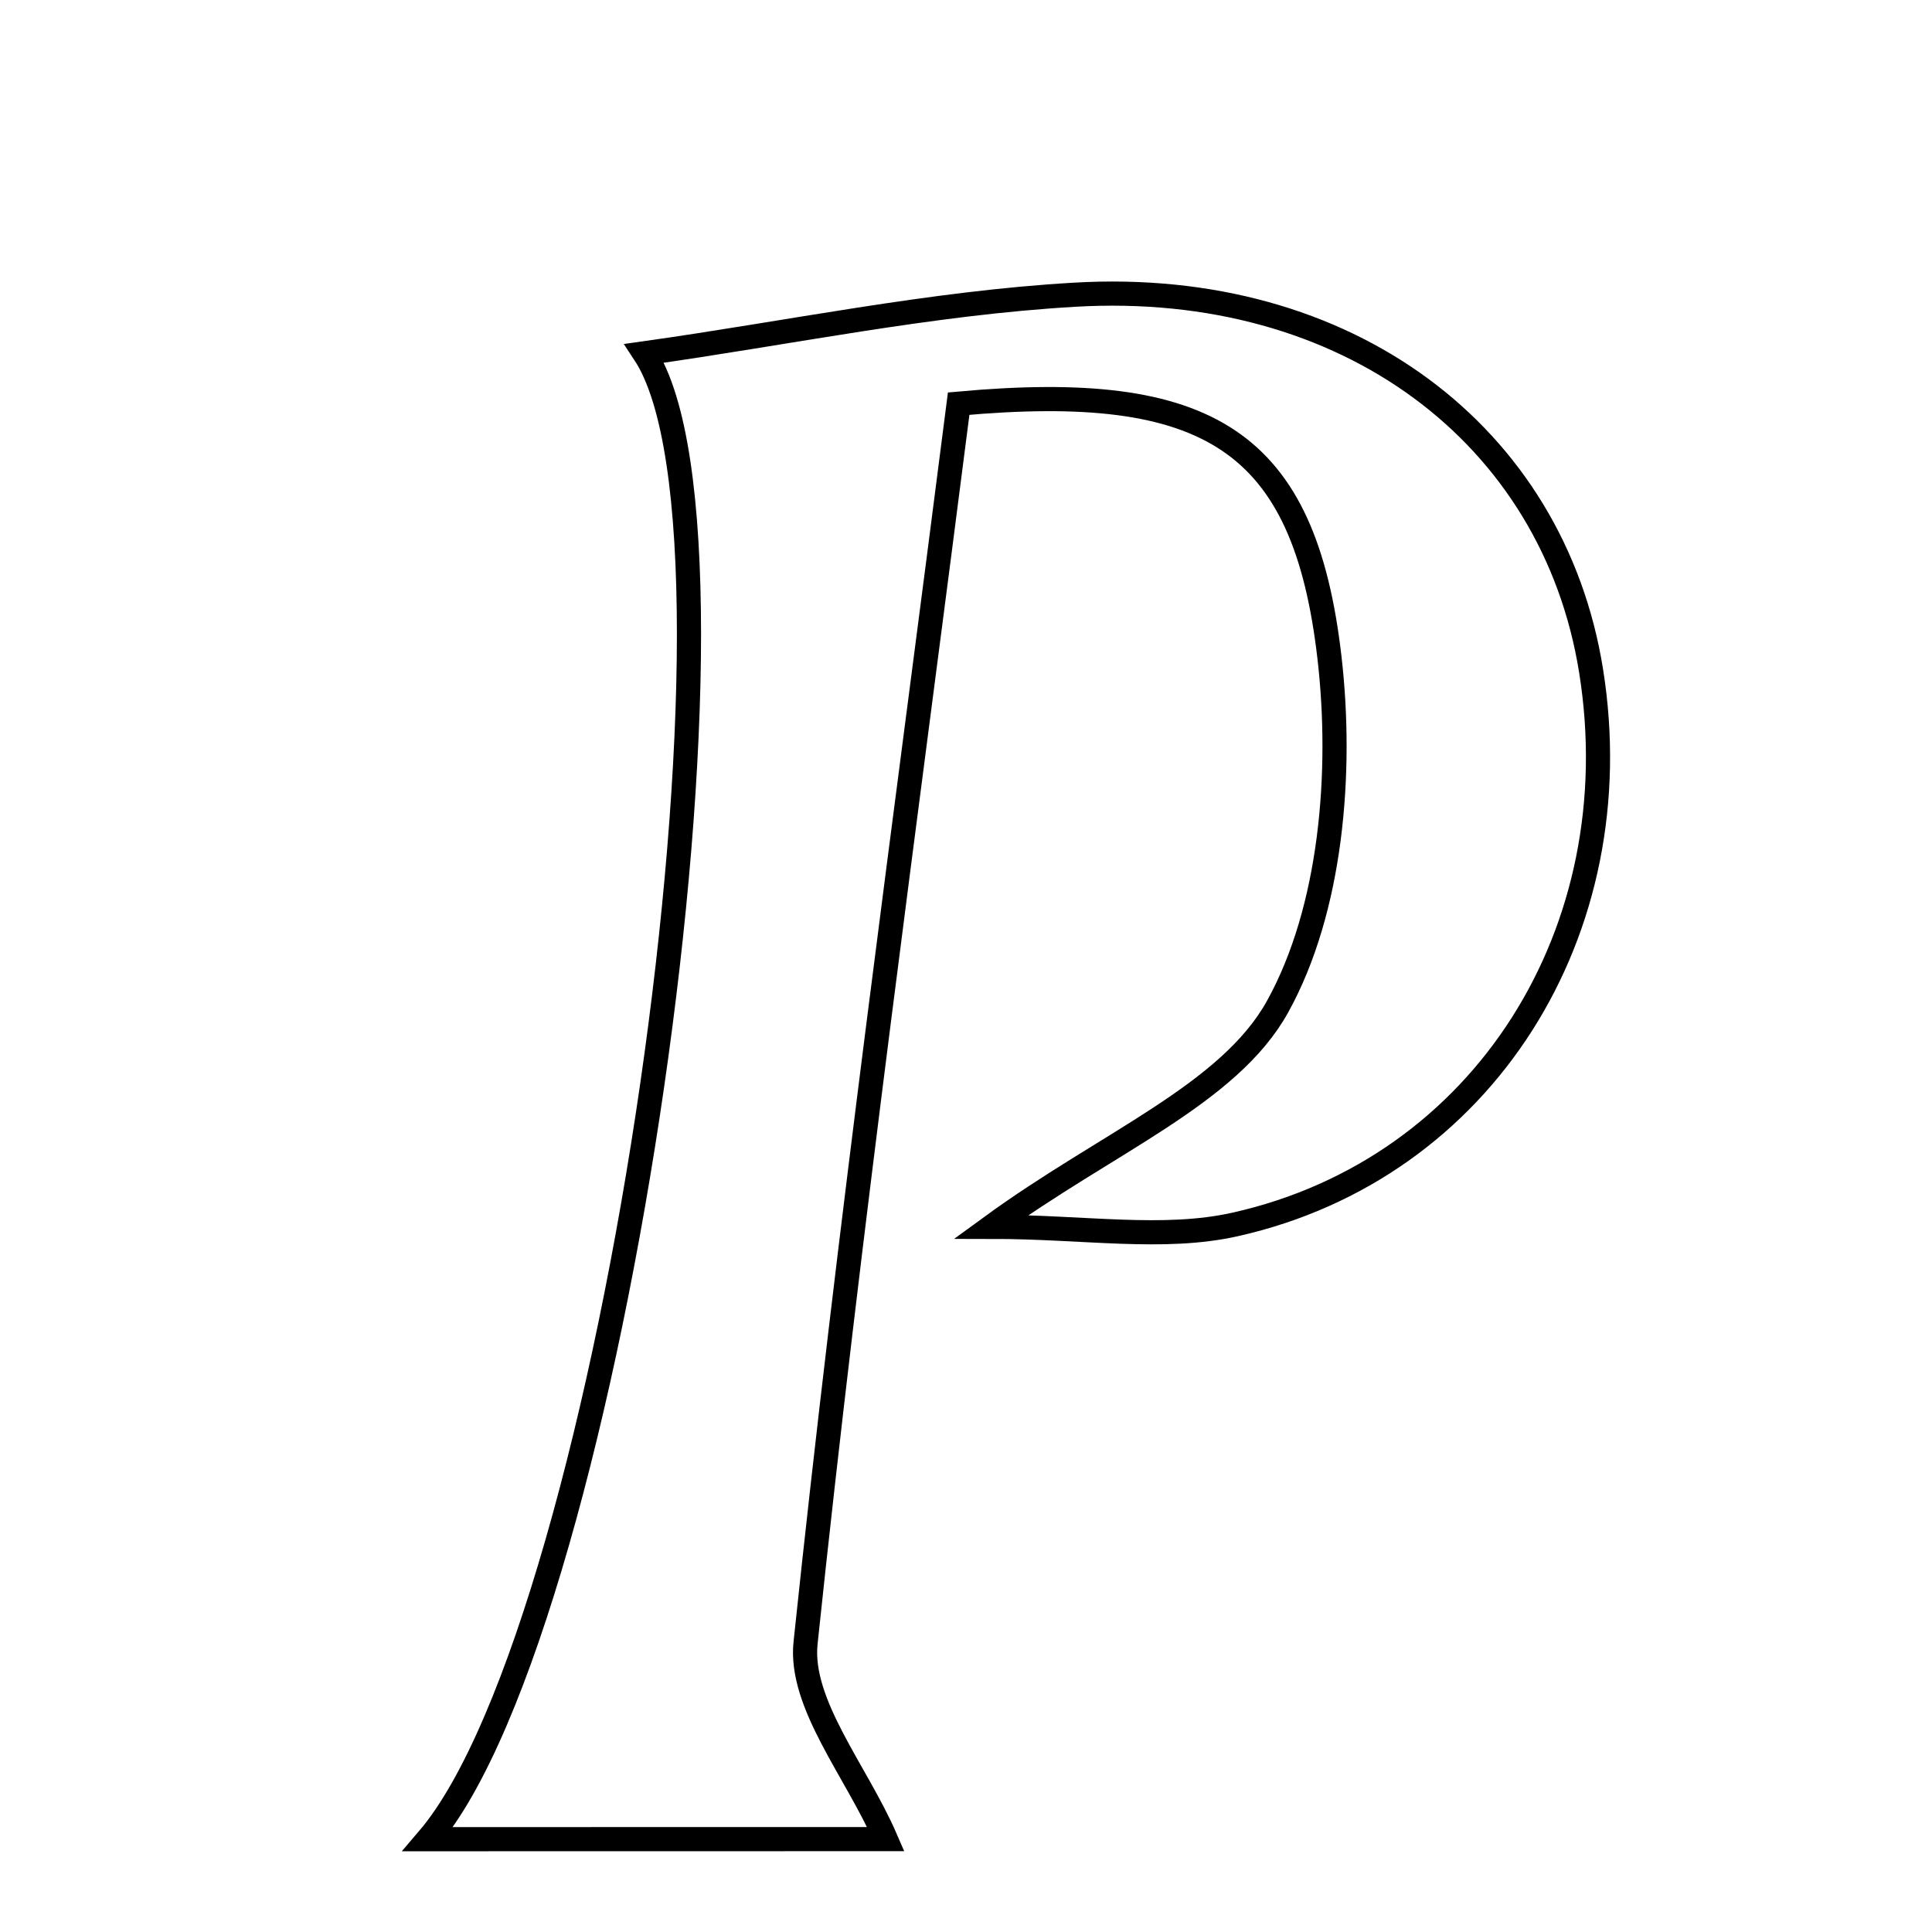 <svg xmlns="http://www.w3.org/2000/svg" viewBox="0.0 0.0 24.0 24.0" height="200px" width="200px"><path fill="none" stroke="black" stroke-width=".3" stroke-opacity="1.0"  filling="0" d="M13.351 3.661 C16.734 3.464 19.296 5.402 19.765 8.333 C20.281 11.558 18.434 14.517 15.345 15.21 C14.449 15.411 13.469 15.24 12.312 15.24 C13.755 14.187 15.266 13.597 15.871 12.504 C16.54 11.295 16.68 9.593 16.515 8.167 C16.203 5.468 15.02 4.732 11.909 5.014 C11.261 10.09 10.55 15.24 10.007 20.408 C9.927 21.167 10.643 22.01 11.004 22.846 C9.302 22.847 7.33 22.847 5.317 22.847 C7.615 20.158 9.547 6.725 8.005 4.389 C9.786 4.139 11.561 3.764 13.351 3.661"></path></svg>